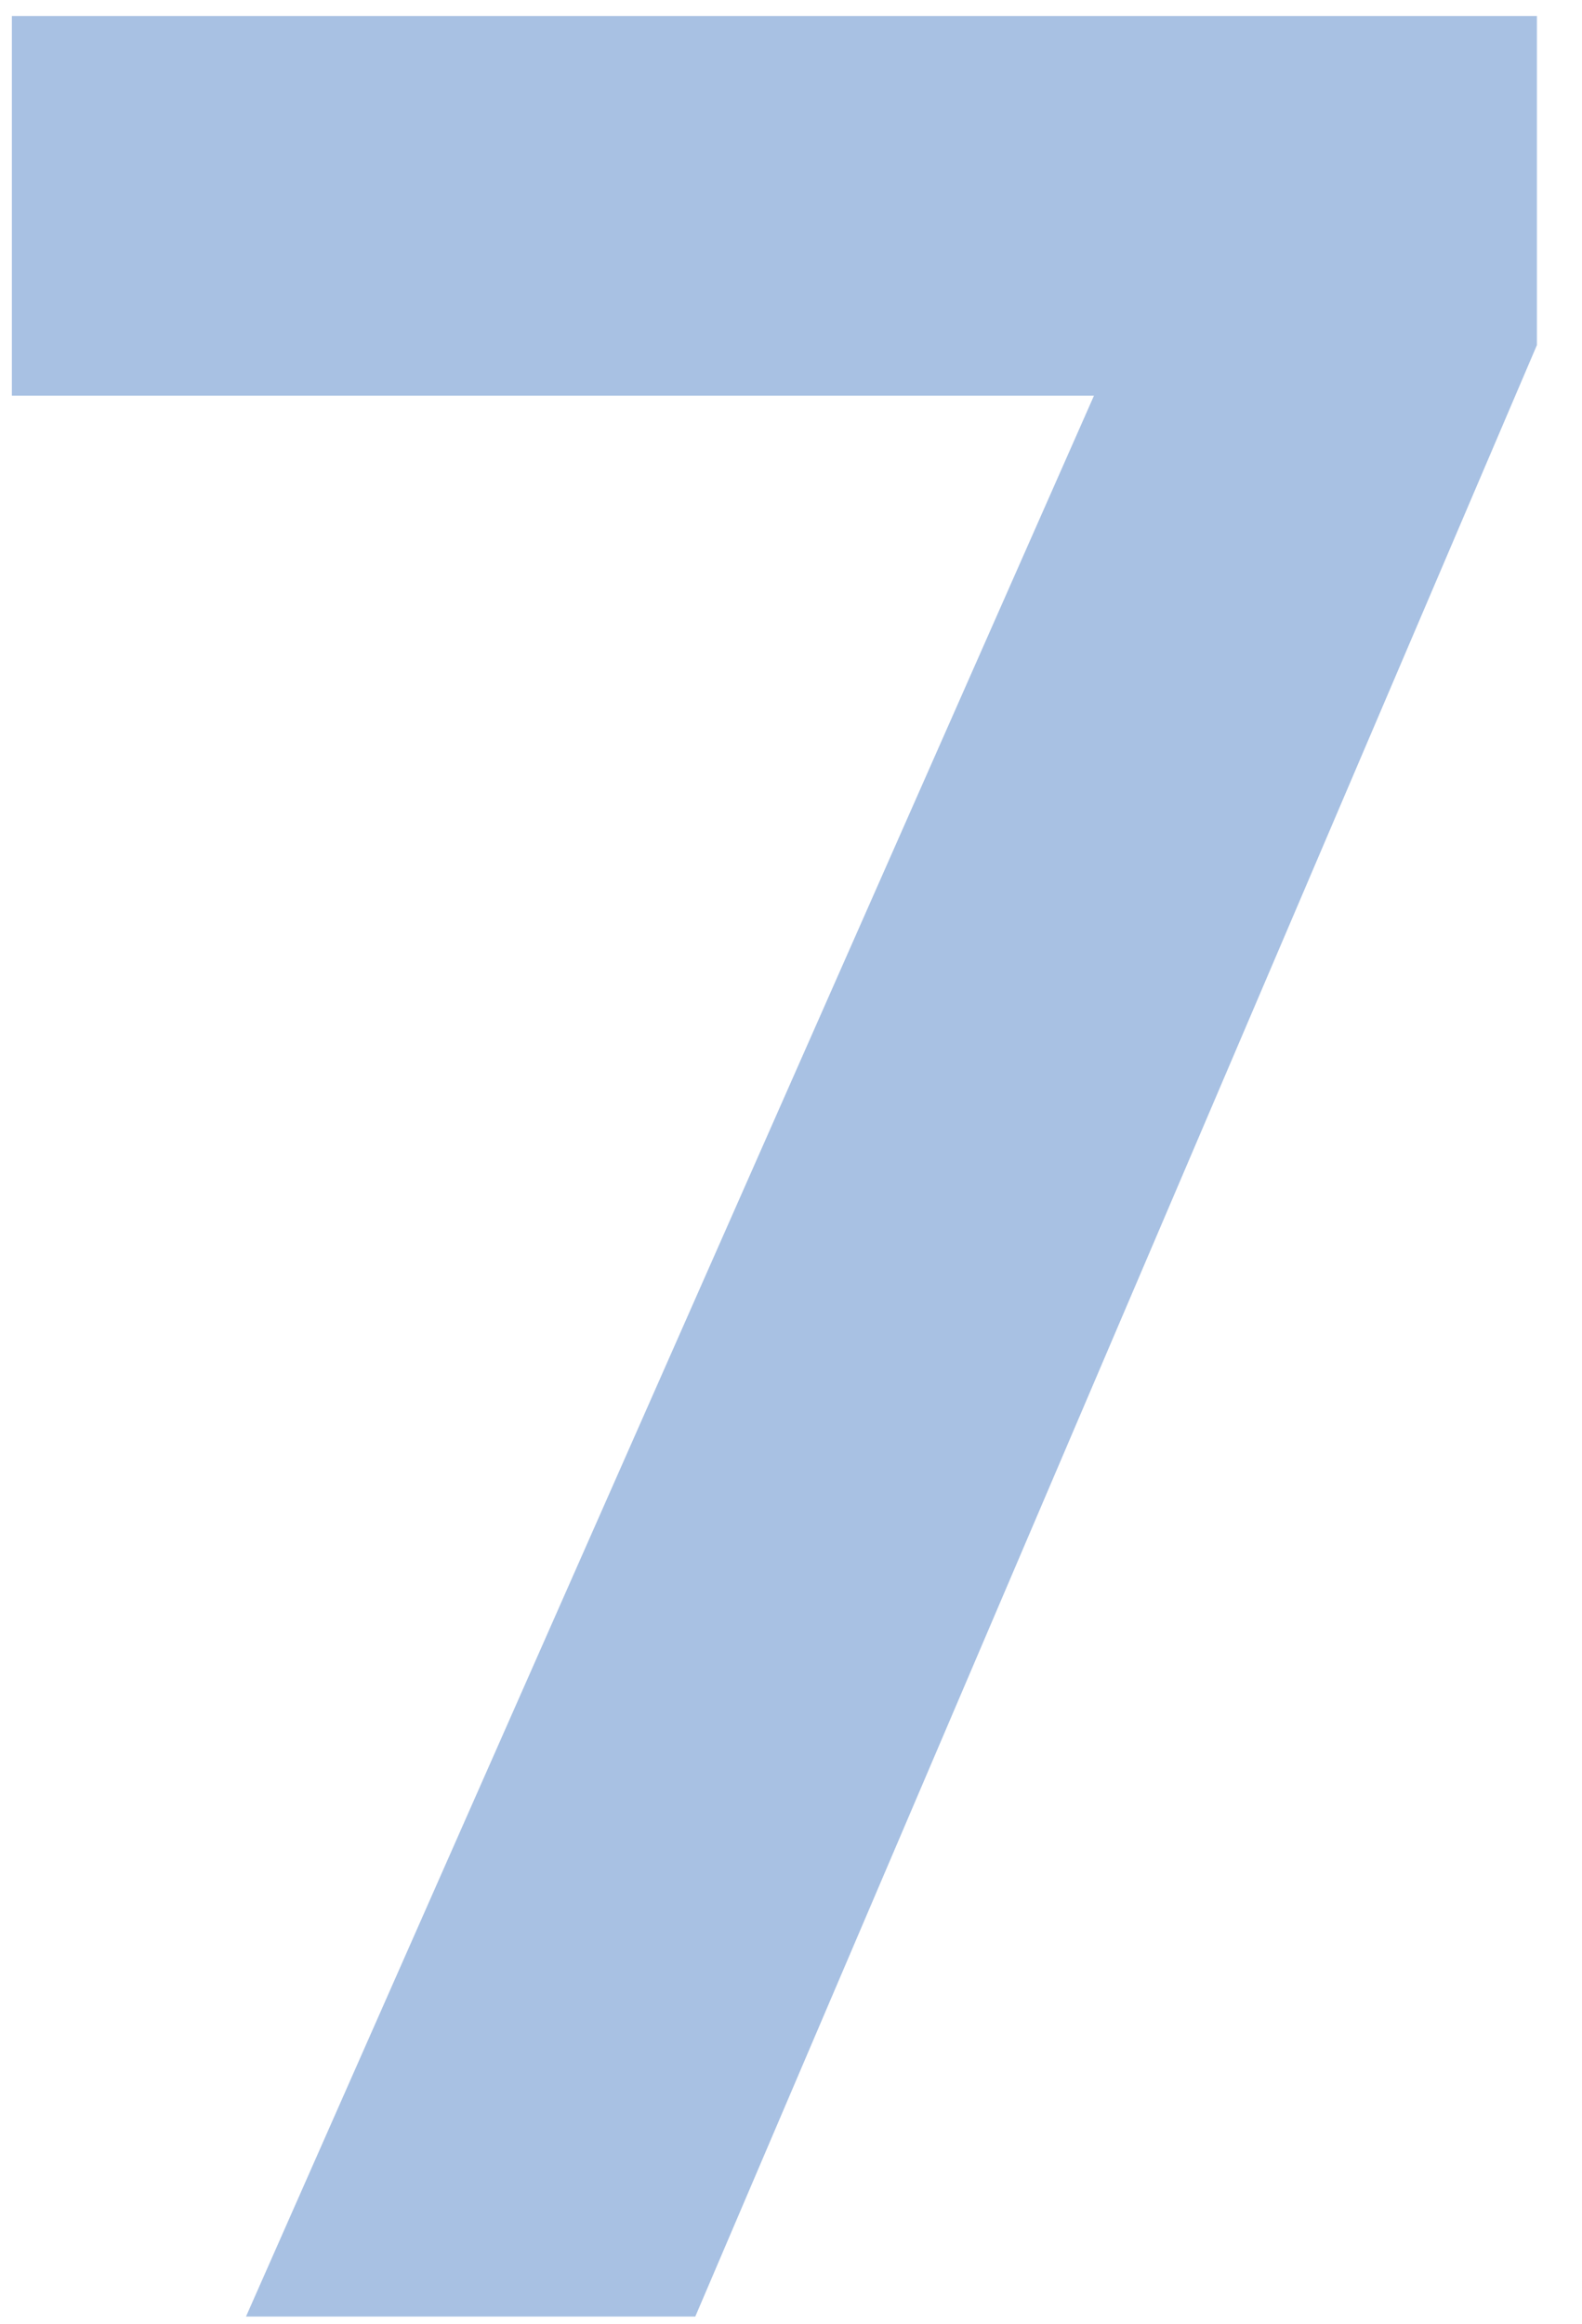 <svg width="32" height="47" viewBox="0 0 32 47" fill="none" xmlns="http://www.w3.org/2000/svg">
<path d="M31.088 6.979L14.064 46.851H4.976L22.128 8.003H0.24V0.323H31.088V6.979Z" fill="#004AAD" fill-opacity="0.34"/>
</svg>

